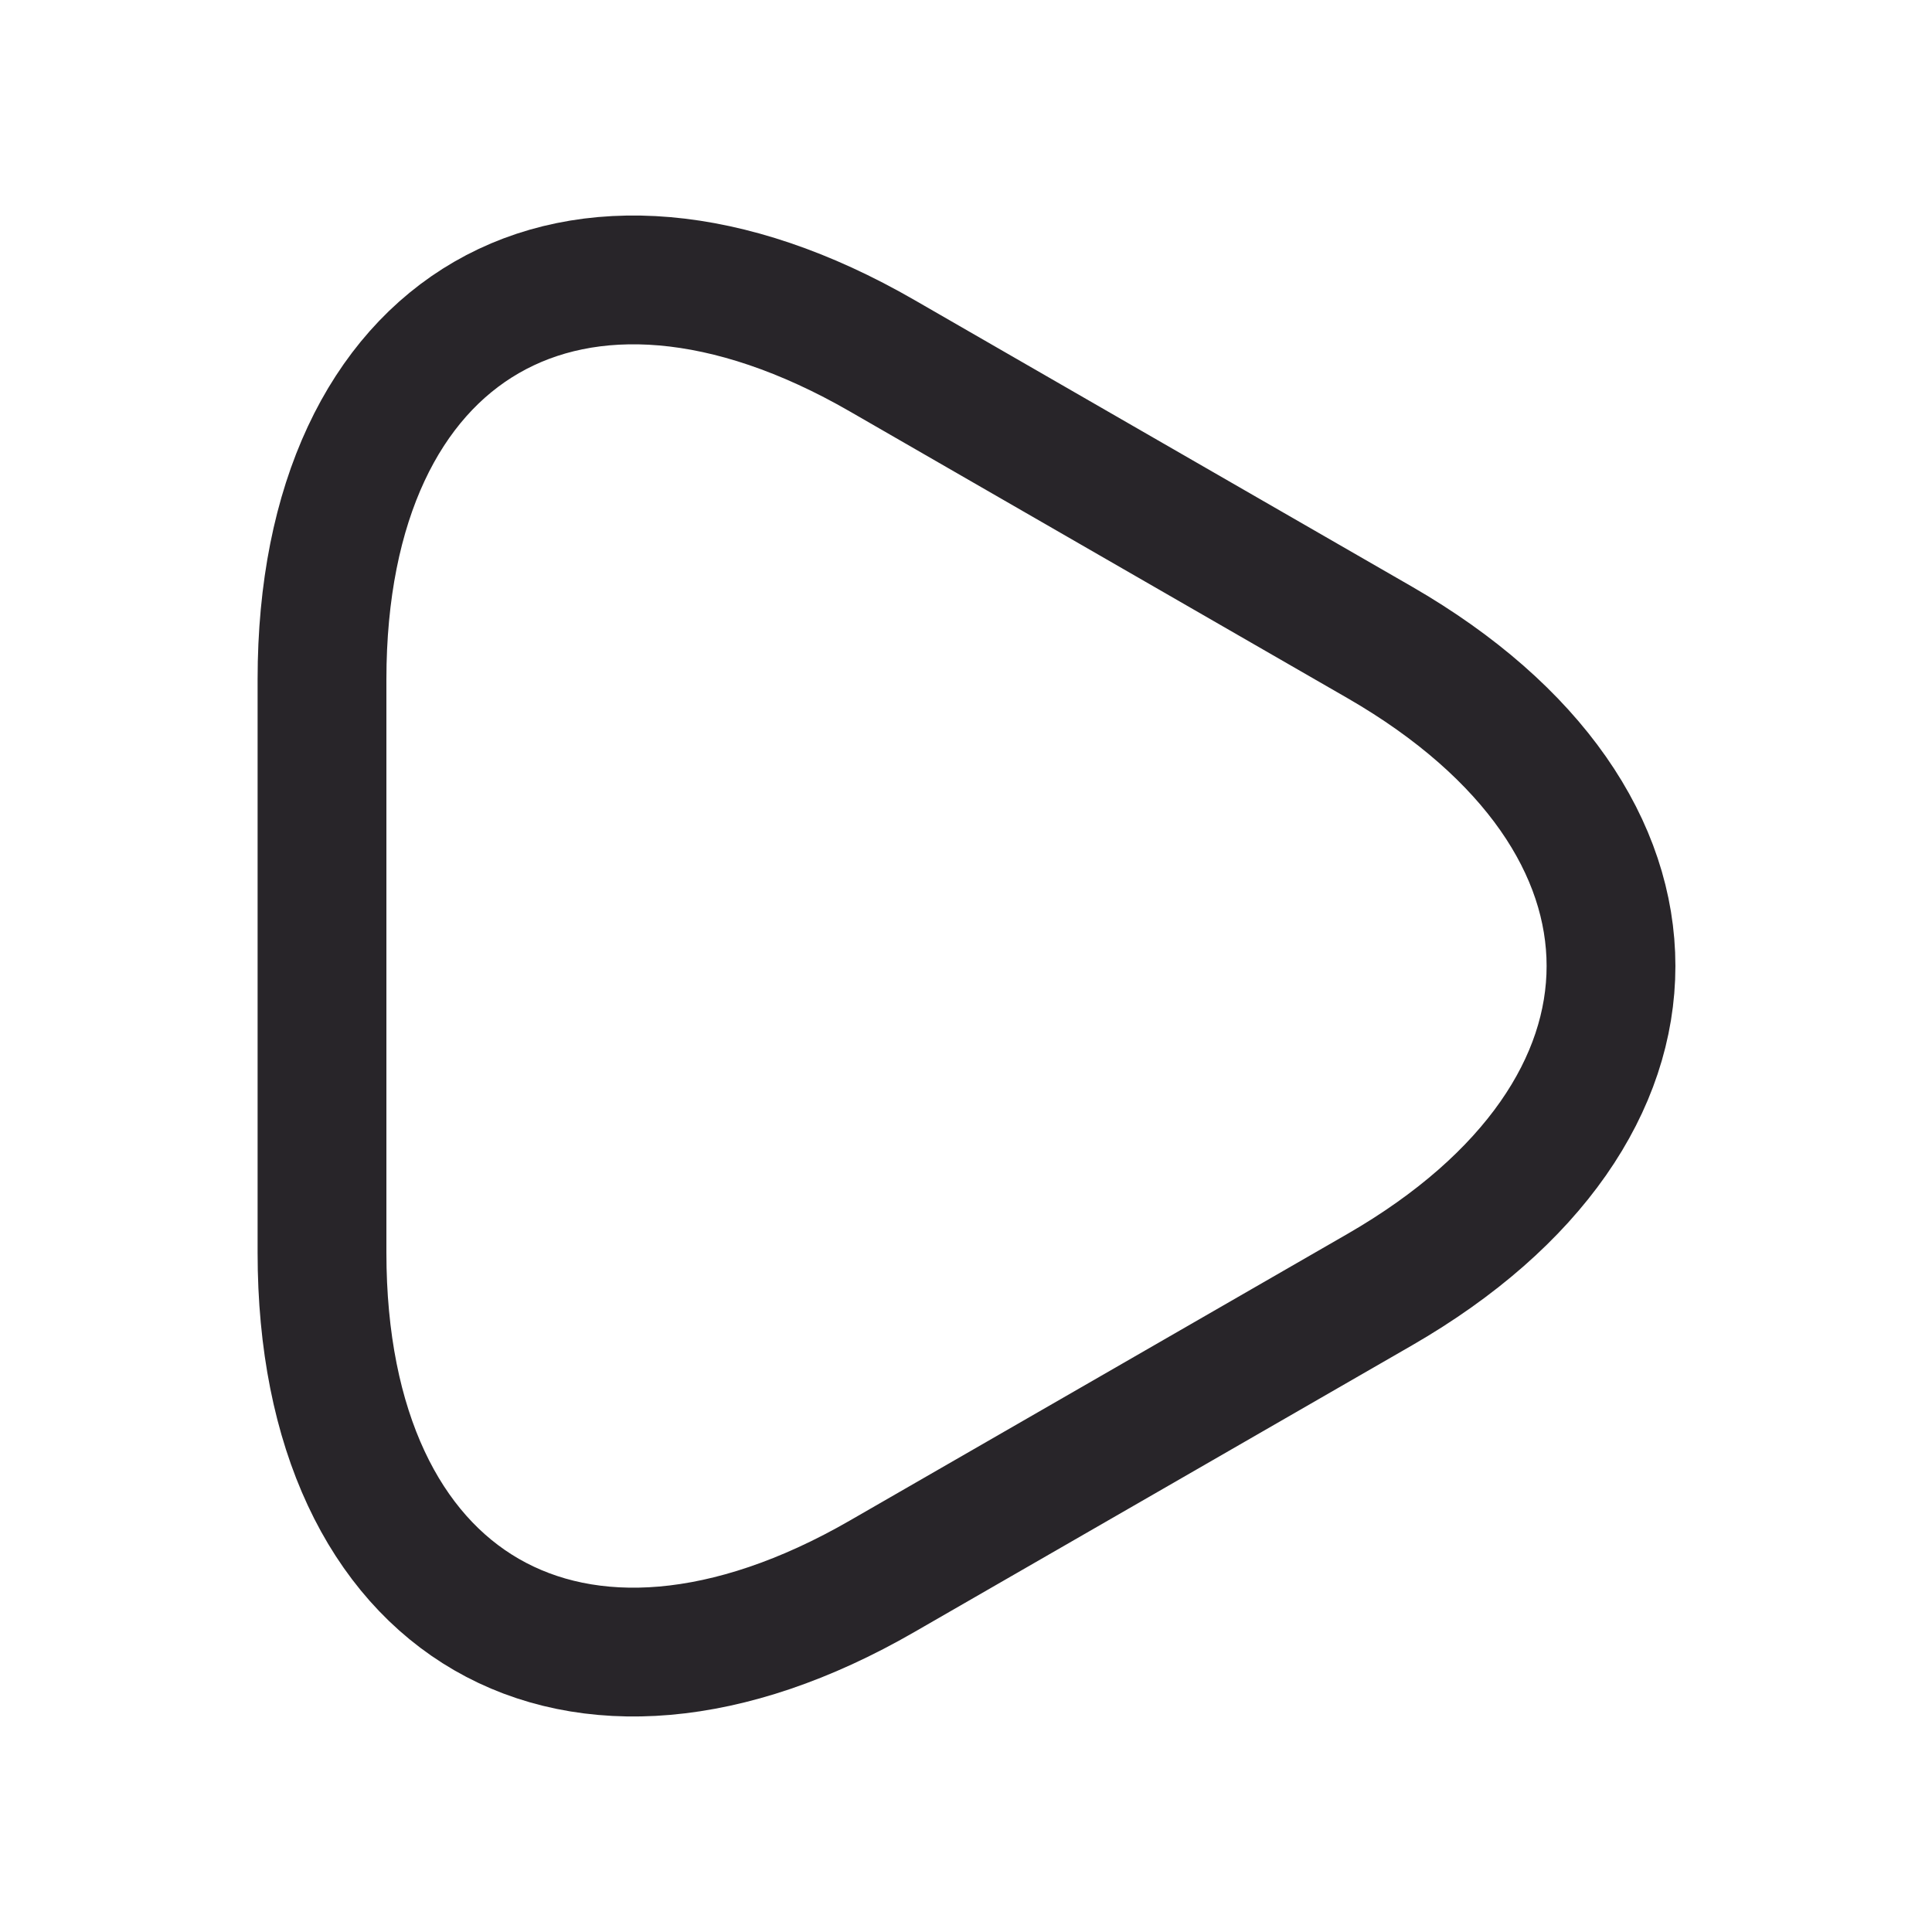 <svg width="60" height="60" viewBox="0 0 60 60" fill="none" xmlns="http://www.w3.org/2000/svg">
	<path d="M10 30V21.101C10 10.05 17.825 5.525 27.4 11.05L35.125 15.501L42.85 19.951C52.425 25.476 52.425 34.526 42.85 40.05L35.125 44.501L27.4 48.95C17.825 54.475 10 49.95 10 38.901V30Z" stroke="#282529" stroke-width="4" stroke-miterlimit="10" stroke-linecap="round" stroke-linejoin="round" />
</svg>
